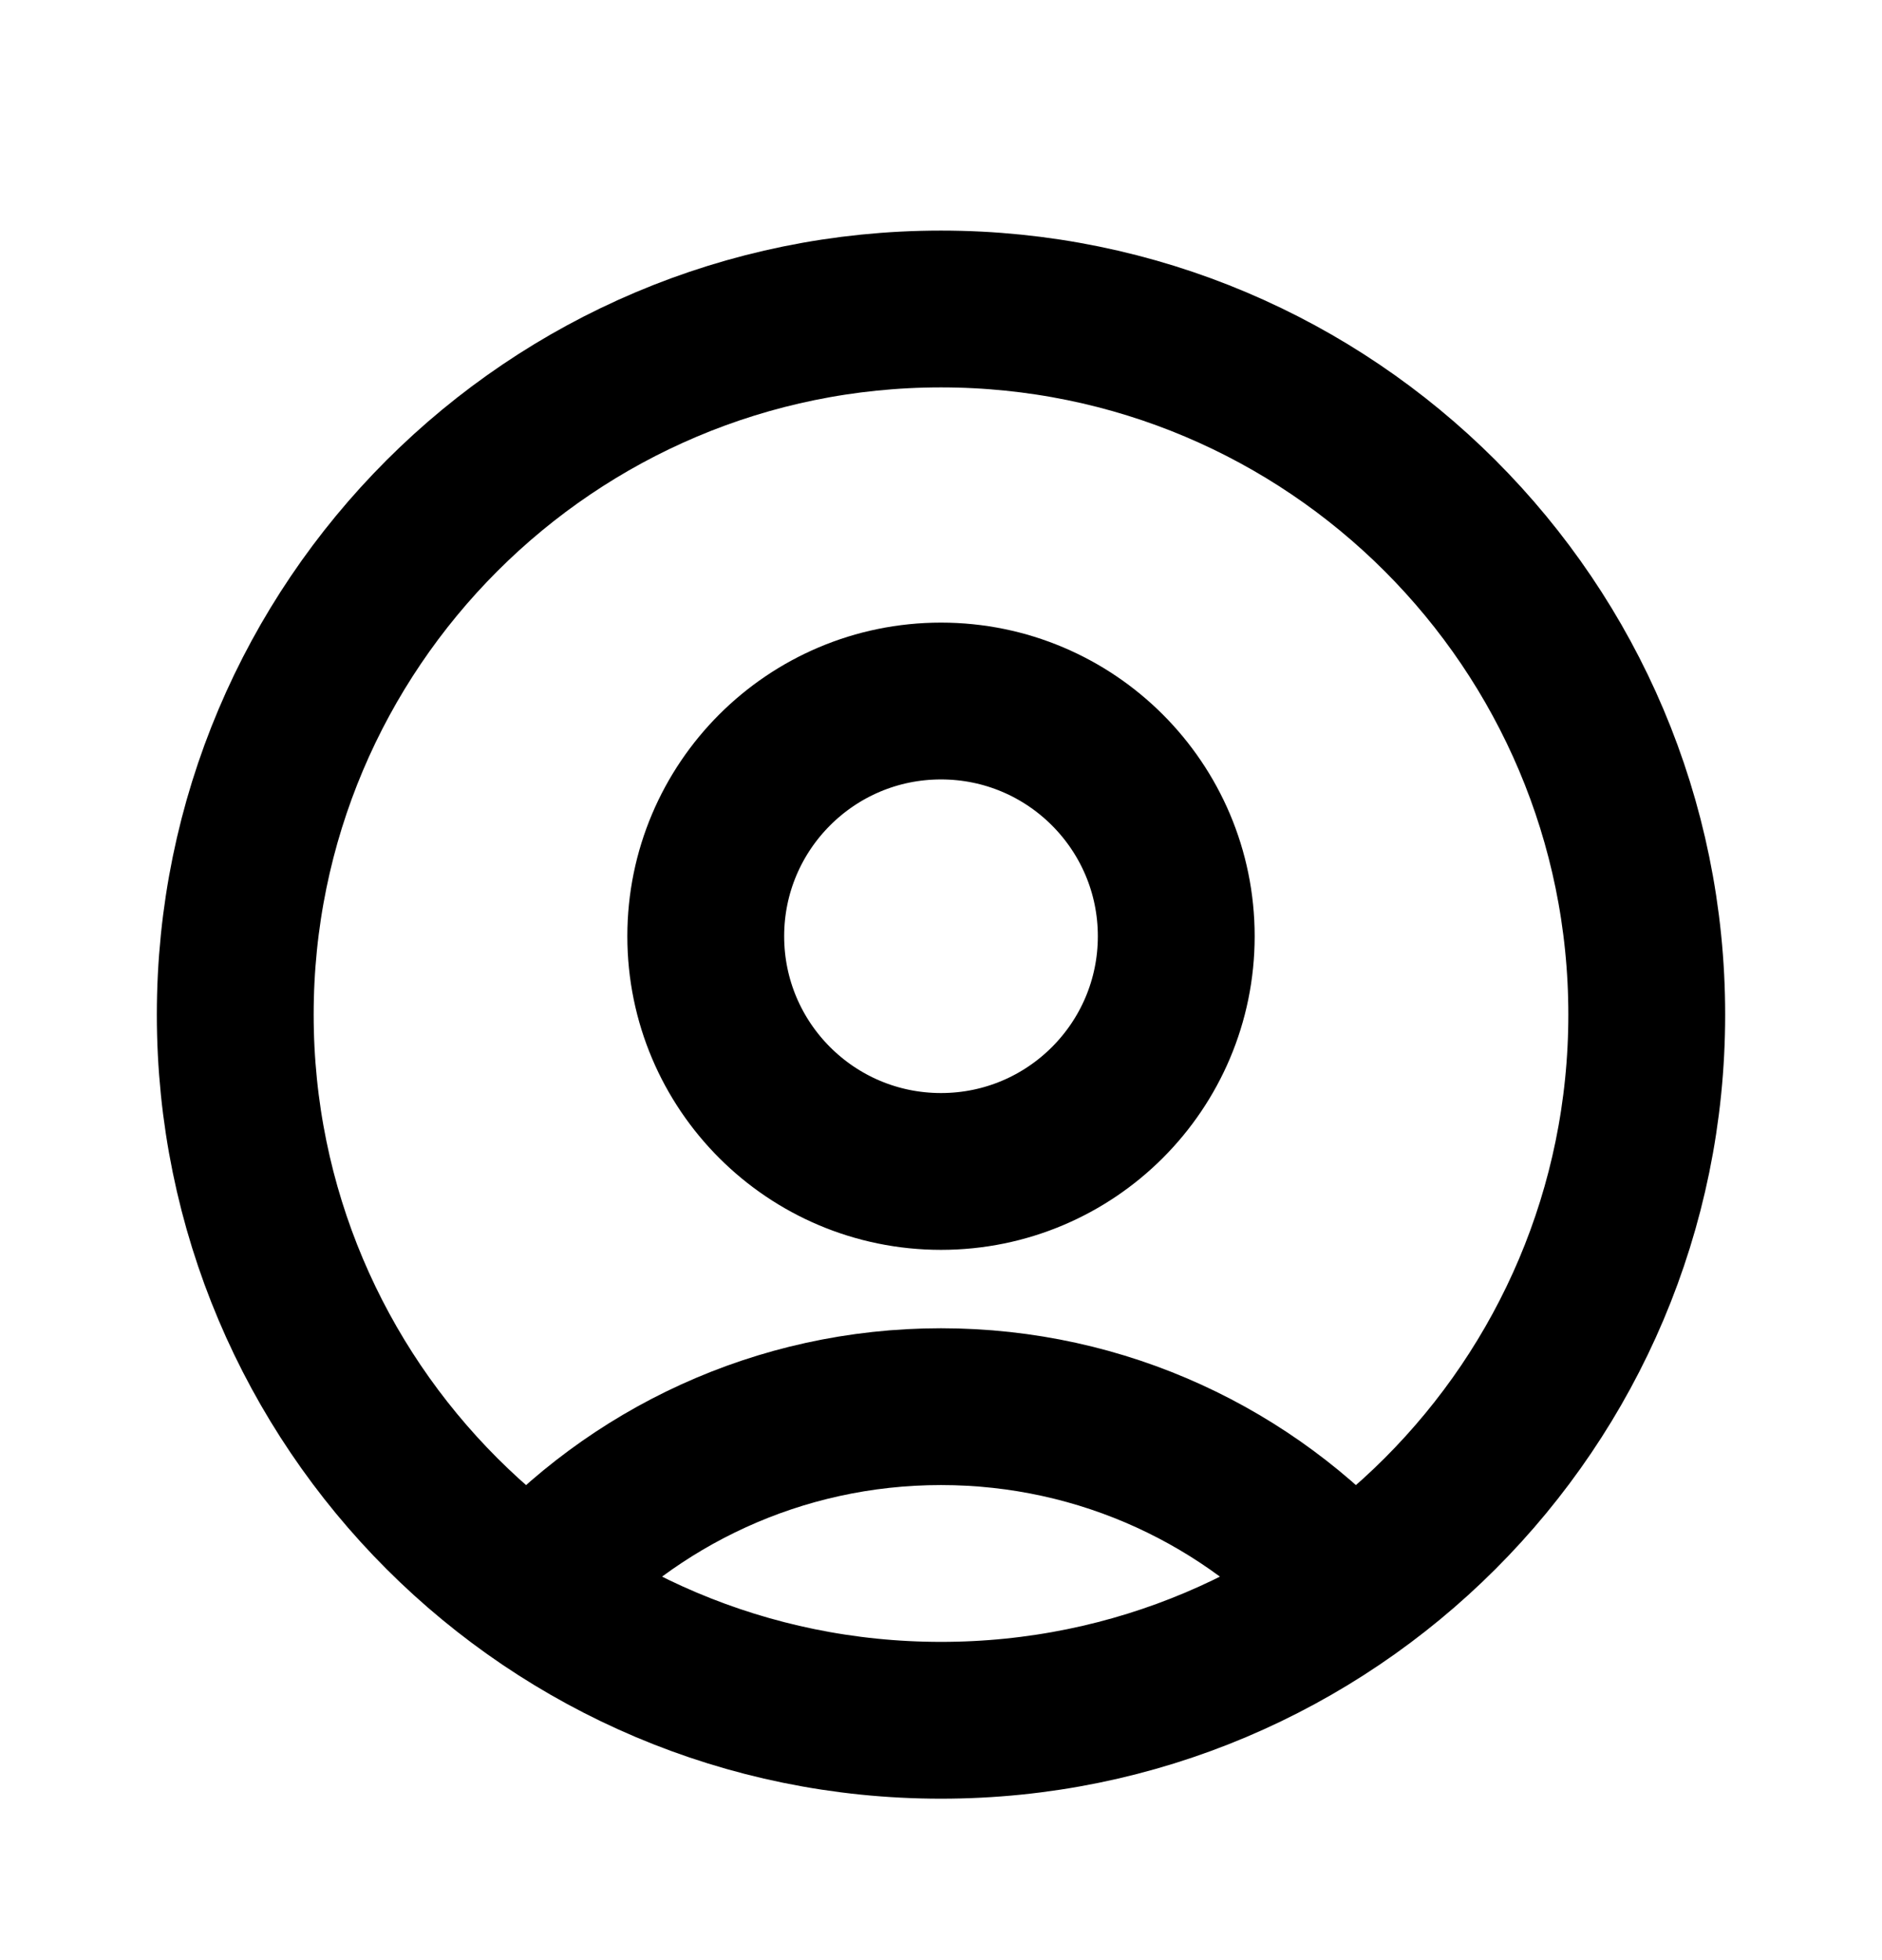 <svg width="24" height="25" viewBox="0 0 24 25" fill="none" xmlns="http://www.w3.org/2000/svg">
<path d="M17.217 20.274C15.935 18.842 14.073 17.941 12 17.941C9.927 17.941 8.065 18.842 6.783 20.274M12 21.941C7.029 21.941 3 17.912 3 12.941C3 7.971 7.029 3.941 12 3.941C16.971 3.941 21 7.971 21 12.941C21 17.912 16.971 21.941 12 21.941ZM12 14.941C10.343 14.941 9 13.598 9 11.941C9 10.285 10.343 8.941 12 8.941C13.657 8.941 15 10.285 15 11.941C15 13.598 13.657 14.941 12 14.941Z" stroke="current" stroke-width="2" stroke-linecap="round" stroke-linejoin="round"/>
</svg>
